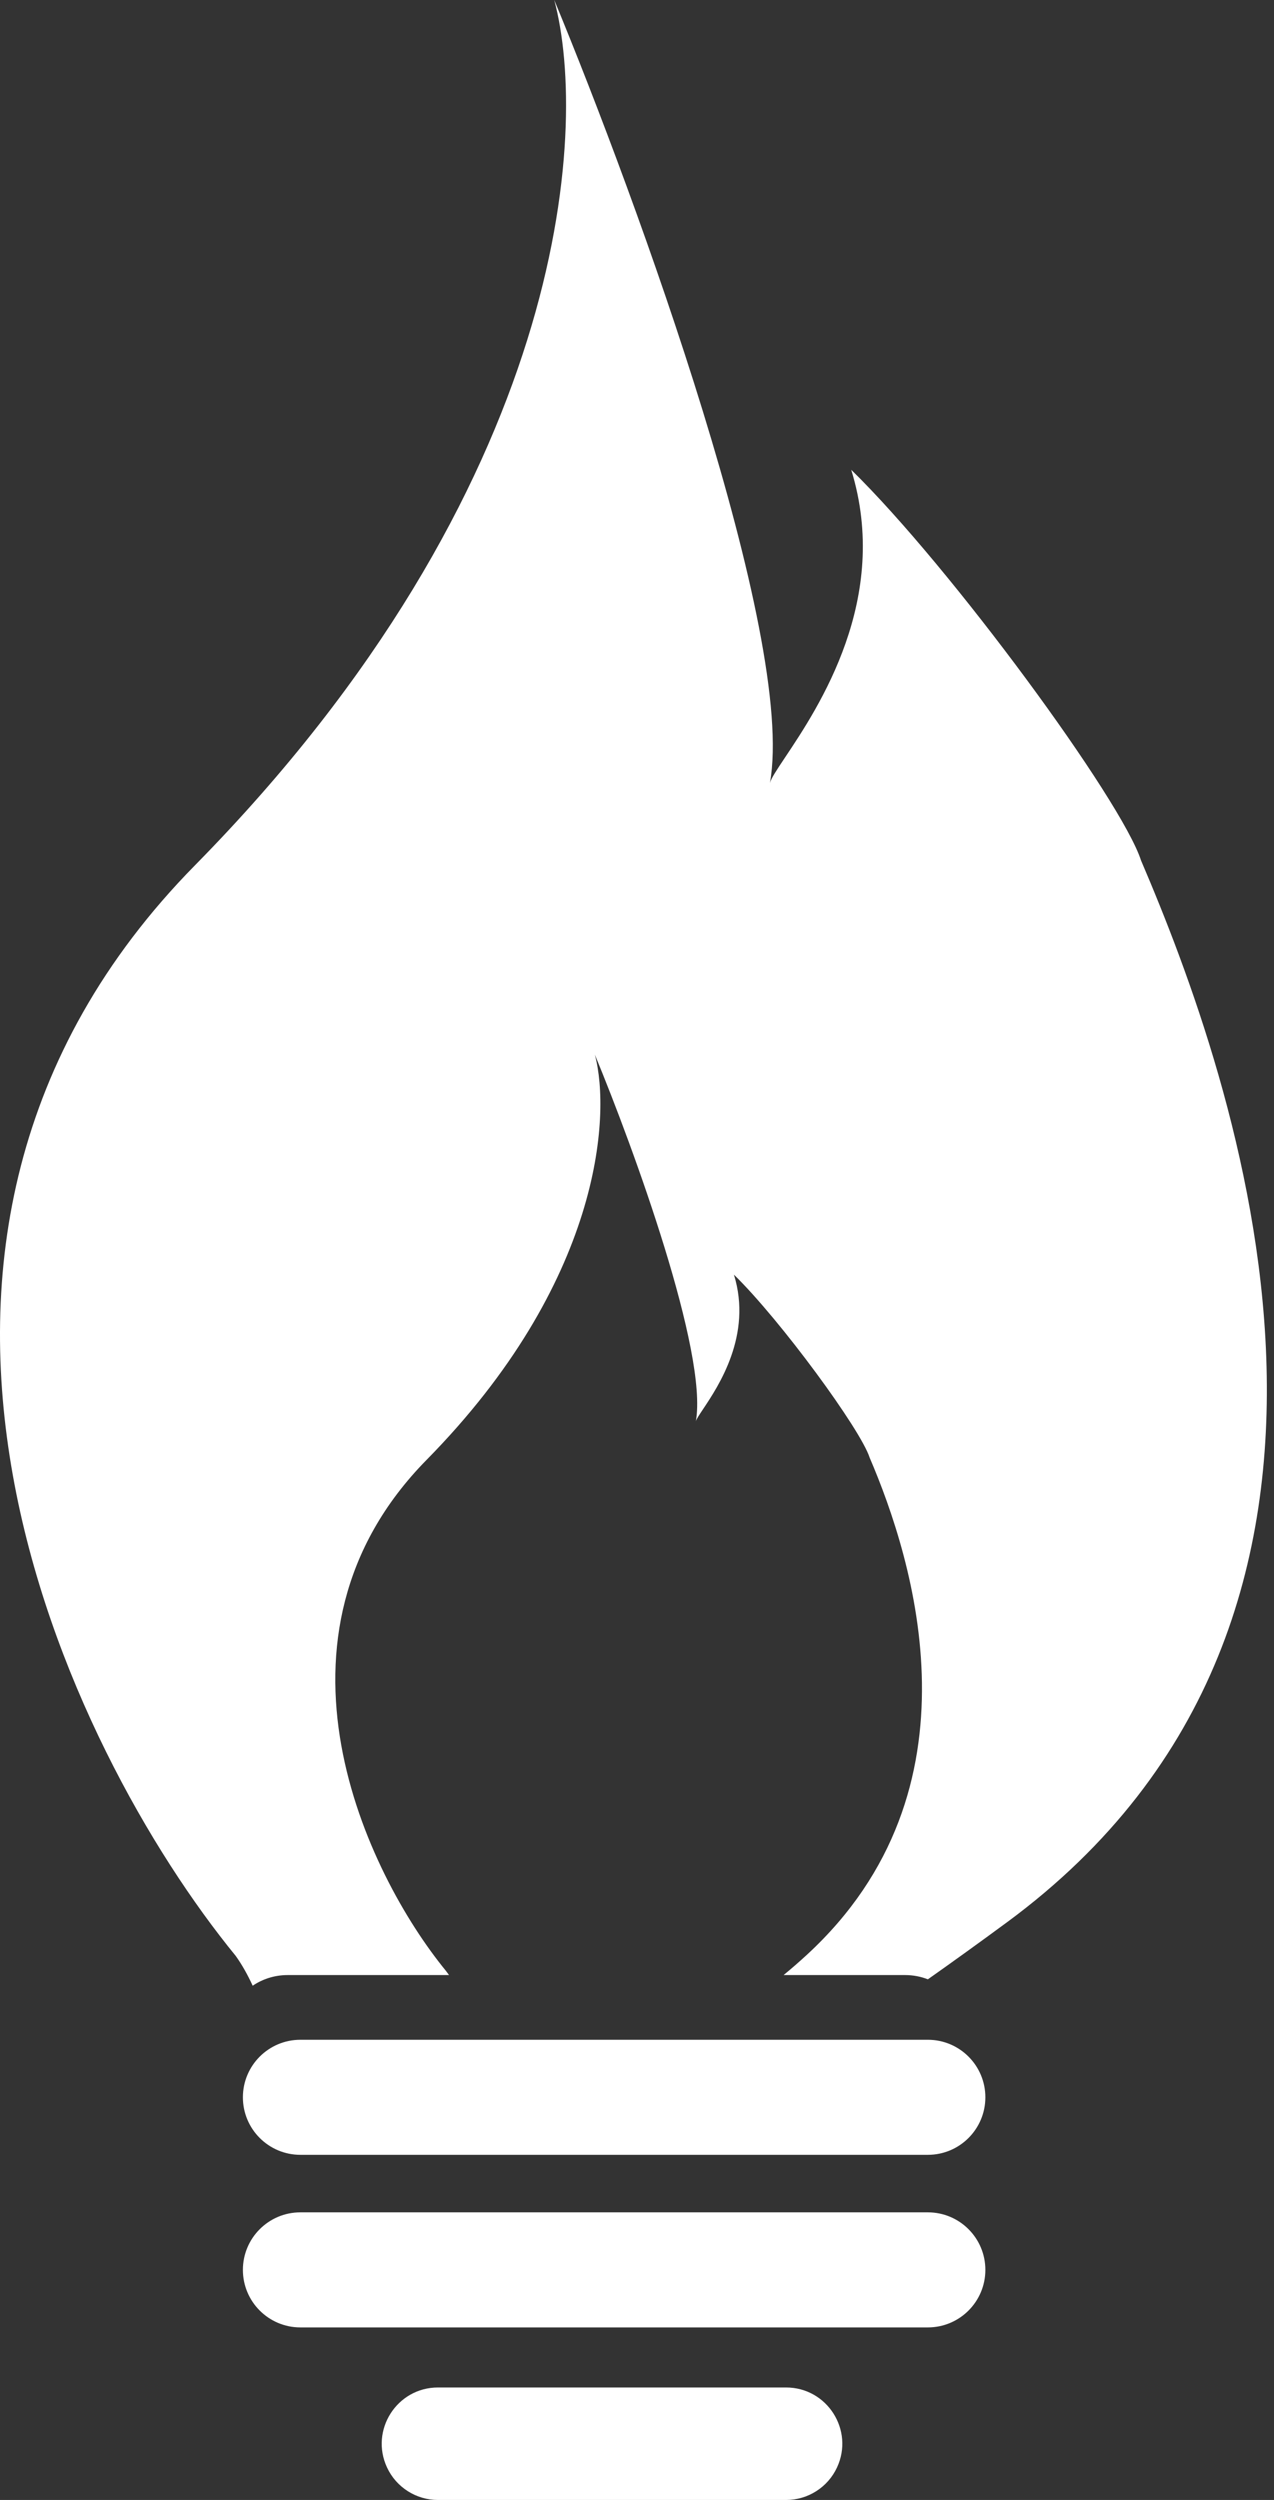 <svg width="102" height="200" viewBox="0 0 102 200" fill="none" xmlns="http://www.w3.org/2000/svg">
<rect x="0" y="0" width="102" height="200" fill="#333333" stroke="none"/>
<path fill-rule="evenodd" clip-rule="evenodd" d="M19.447 167.785C19.447 165.244 21.507 163.183 24.049 163.183H74.288C76.83 163.183 78.891 165.244 78.891 167.785C78.891 170.327 76.83 172.387 74.288 172.387H24.049C21.507 172.387 19.447 170.327 19.447 167.785ZM19.447 181.592C19.447 179.05 21.507 176.989 24.049 176.989H74.288C76.83 176.989 78.891 179.05 78.891 181.592C78.891 184.133 76.83 186.194 74.288 186.194H24.049C21.507 186.194 19.447 184.133 19.447 181.592ZM35.066 191C31.774 191 29.596 194.42 30.988 197.403C31.727 198.987 33.318 200 35.066 200H62.934C64.683 200 66.273 198.987 67.012 197.403C68.404 194.42 66.226 191 62.934 191H35.066Z" fill="white"/>
<path fill-rule="evenodd" clip-rule="evenodd" d="M18.871 156.472C5.385 139.981 -14.149 99.444 15.612 69.223C45.372 39.003 47.187 10.483 44.375 0C51.011 16.016 63.736 50.925 61.644 62.644C61.728 62.283 62.196 61.583 62.86 60.589C65.524 56.602 71.338 47.9 68.152 37.584C76.142 45.382 89.82 64.046 91.355 68.84C98.833 86.29 114.192 129.075 80.616 153.787C78.42 155.403 76.312 156.922 74.288 158.347C73.724 158.127 73.111 158.006 72.469 158.006H62.737C63.35 157.504 63.97 156.965 64.597 156.389C78.965 143.171 73.128 124.78 69.626 116.609C68.907 114.364 62.502 105.624 58.761 101.972C60.252 106.803 57.53 110.878 56.282 112.745C55.971 113.21 55.752 113.539 55.712 113.707C56.693 108.219 50.733 91.872 47.626 84.372C48.943 89.281 48.093 102.637 34.156 116.788C20.22 130.94 29.367 149.923 35.683 157.646C35.768 157.765 35.858 157.885 35.951 158.006H23.025C21.99 158.006 21.029 158.32 20.231 158.859C19.829 157.991 19.384 157.186 18.871 156.472Z" fill="white"/>
</svg>
